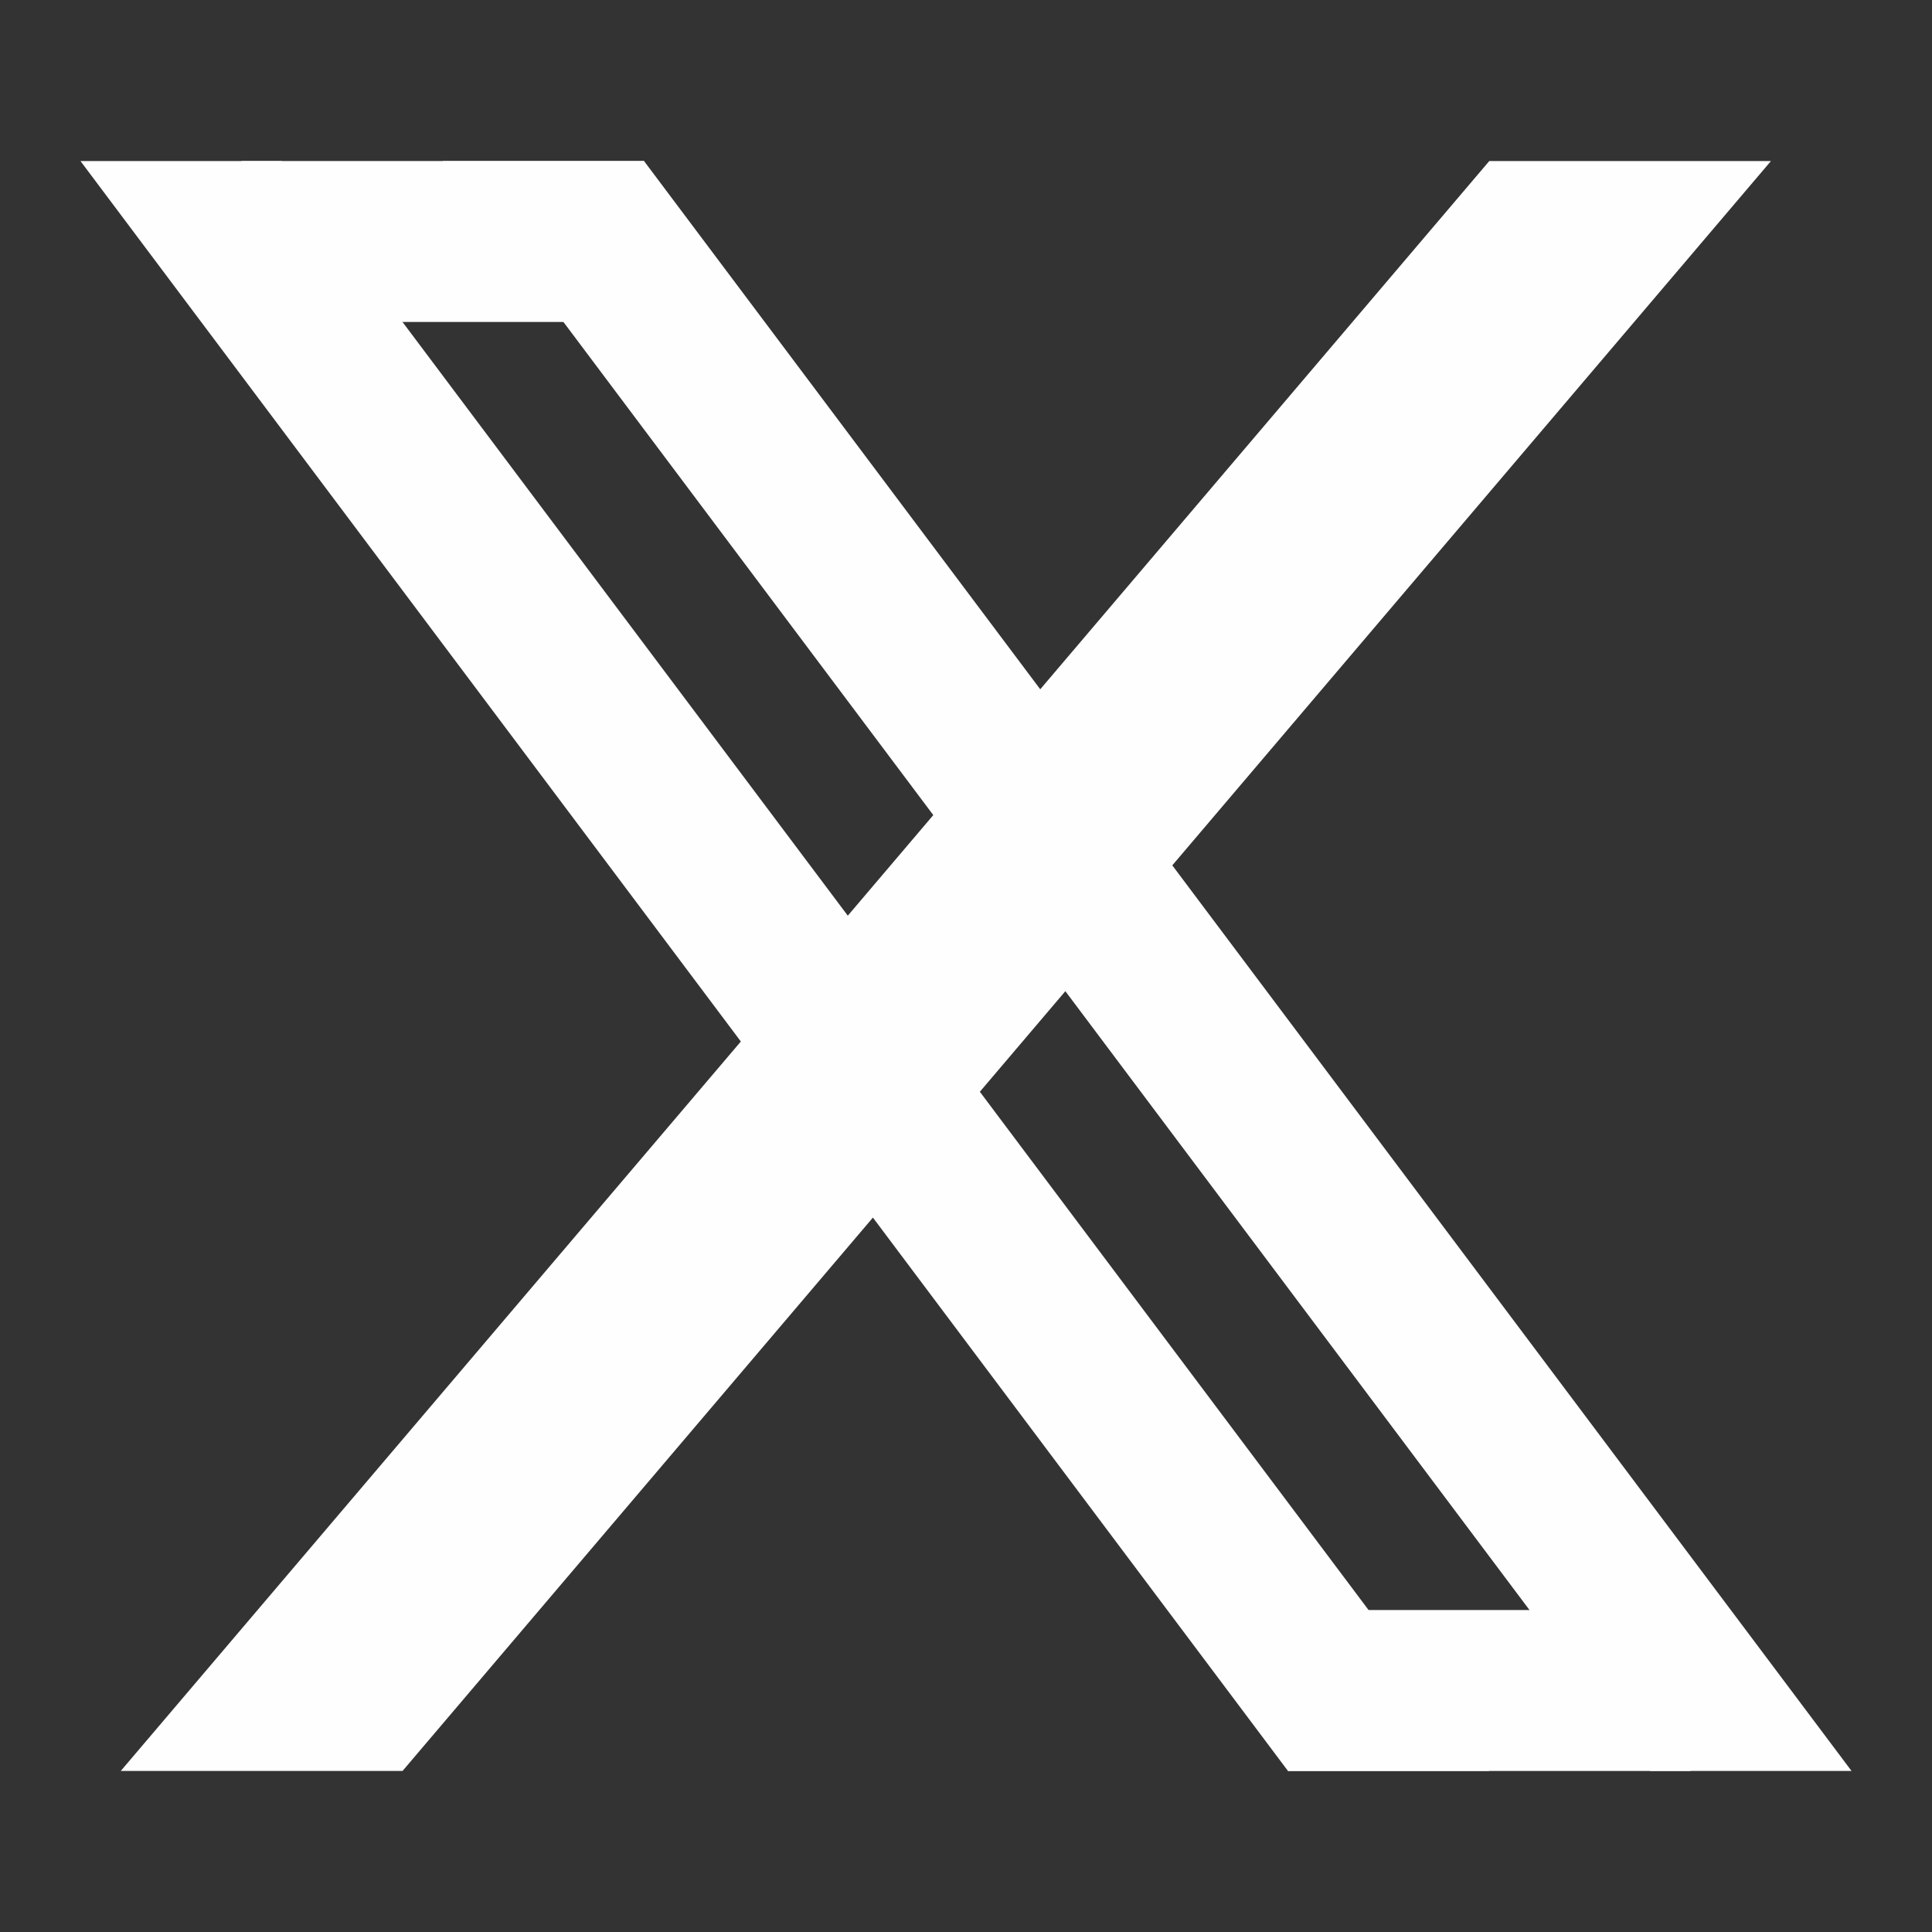 <svg width="20" height="20" viewBox="0 0 20 20" fill="none" xmlns="http://www.w3.org/2000/svg">
<rect x="0" y="0" width="20" height="20" fill="#333333" stroke="none"/>
<path d="M0.833 1.667H2.917L15.417 18.333H13.333L0.833 1.667ZM4.583 1.667H6.667L19.167 18.333H17.083L4.583 1.667Z" fill="#FFFEFE"/>
<path d="M2.5 1.667H6.667V3.333H2.5V1.667ZM13.333 18.333H17.5V16.667H13.333V18.333Z" fill="#FFFEFE"/>
<path d="M15.417 1.667H18.333L4.167 18.333H1.25L15.417 1.667Z" fill="#FFFEFE"/>
</svg>
